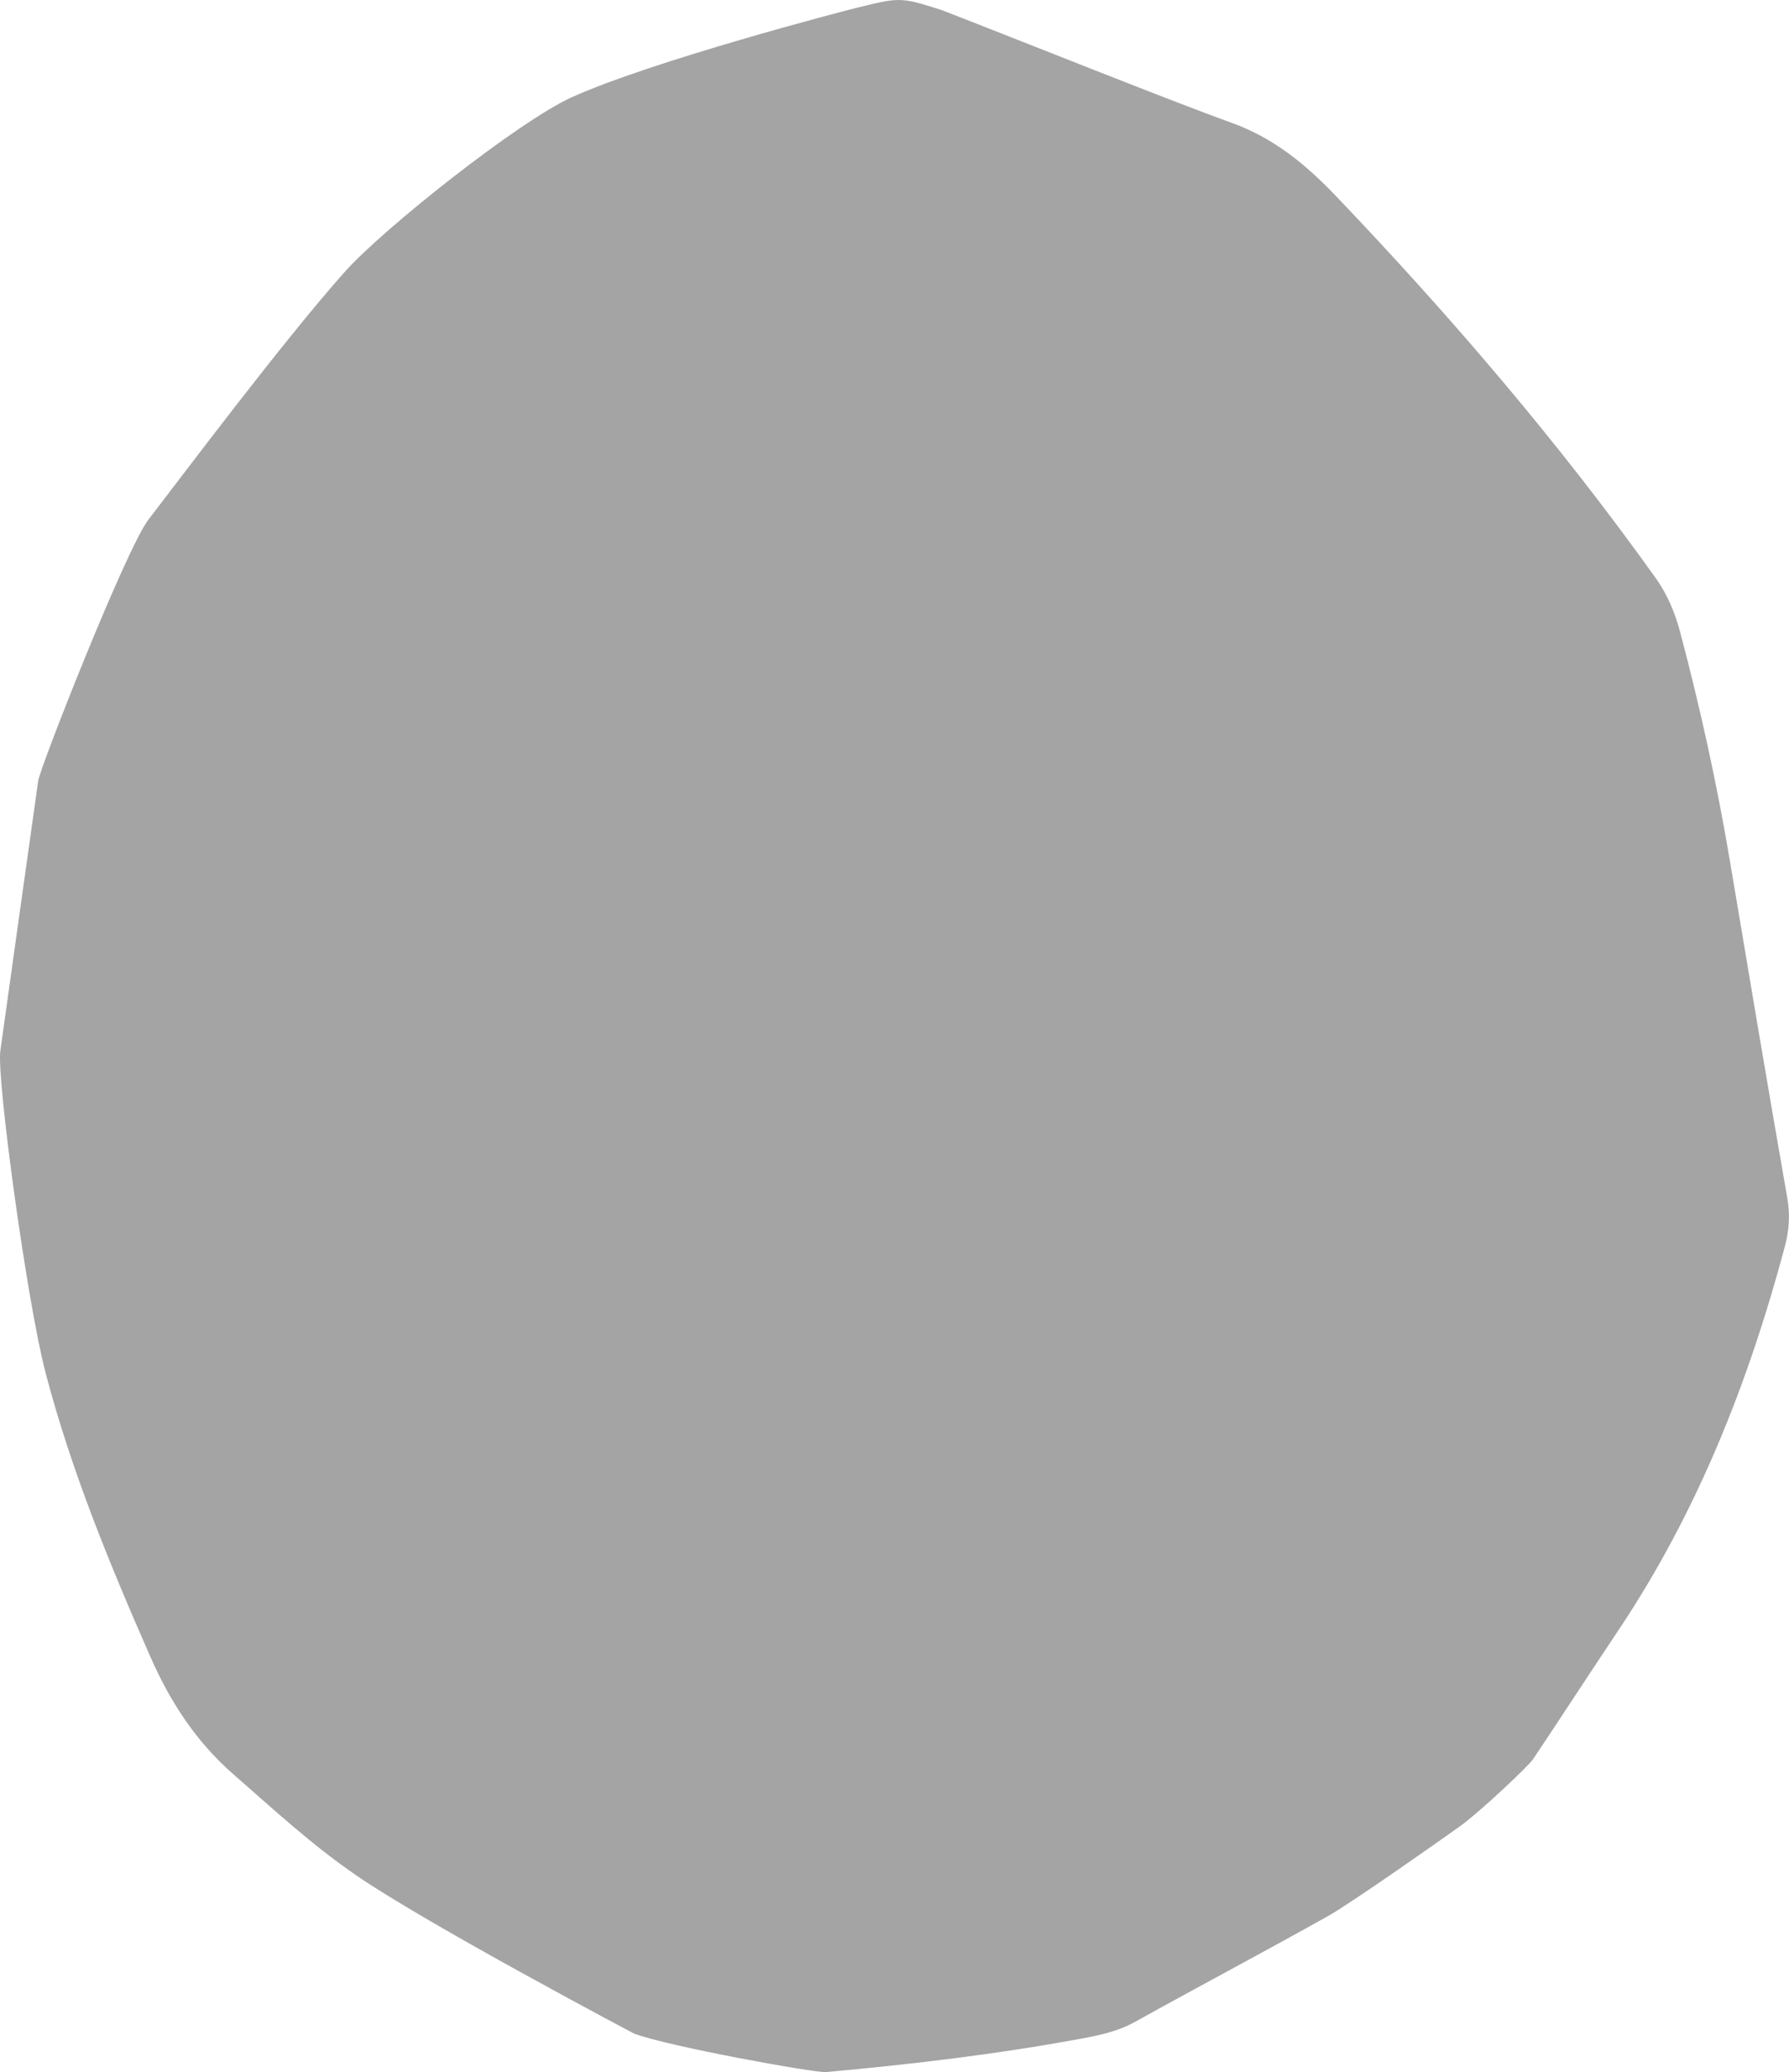 <?xml version="1.0" encoding="UTF-8"?>
<svg id="_レイヤー_2" data-name="レイヤー 2" xmlns="http://www.w3.org/2000/svg" viewBox="0 0 244.76 283.55">
  <defs>
    <style>
      .cls-1 {
        fill: #a4a4a4;
      }
    </style>
  </defs>
  <g id="parts">
    <path class="cls-1" d="M48.71,256.6c-6-4.11-11.33-9.04-16.79-13.82-5.19-4.54-8.68-9.99-11.41-16.21-5.54-12.62-10.77-25.34-14.27-38.7C3.68,178.13-.47,147.56,.04,143.85c1.72-12.34,3.45-24.68,5.19-37.02,.26-1.83,12-31.72,15.09-35.74,4.2-5.44,18.3-24.29,26.84-33.88,5.34-5.99,23.86-20.64,31.04-23.89C89.29,8.31,115.55,1.47,117,1.12c6.05-1.48,6.09-1.59,11.84,.26,10.16,3.93,31.22,12.39,39.6,15.4,5.85,2.1,10.24,5.75,14.39,10.1,15.7,16.45,30.45,33.68,43.68,52.2,1.66,2.33,2.69,4.86,3.4,7.57,2.71,10.25,4.99,20.6,6.75,31.07,2.59,15.41,5.17,30.83,7.87,46.22,.4,2.3,.24,4.45-.33,6.6-4.97,18.63-11.98,36.38-22.75,52.5-3.93,5.88-7.77,11.8-11.7,17.68-.61,.92-7.26,7.22-10.08,9.24-3.03,2.16-14.91,10.52-17.99,12.24-8.77,4.91-17.65,9.61-26.43,14.49-2.35,1.3-4.86,1.82-7.41,2.29-11.53,2.13-23.17,3.51-34.84,4.56-1.48,.13-21.57-3.5-26.26-5.27,0,0-28.06-14.83-38.04-21.67Z"/>
  </g>
</svg>